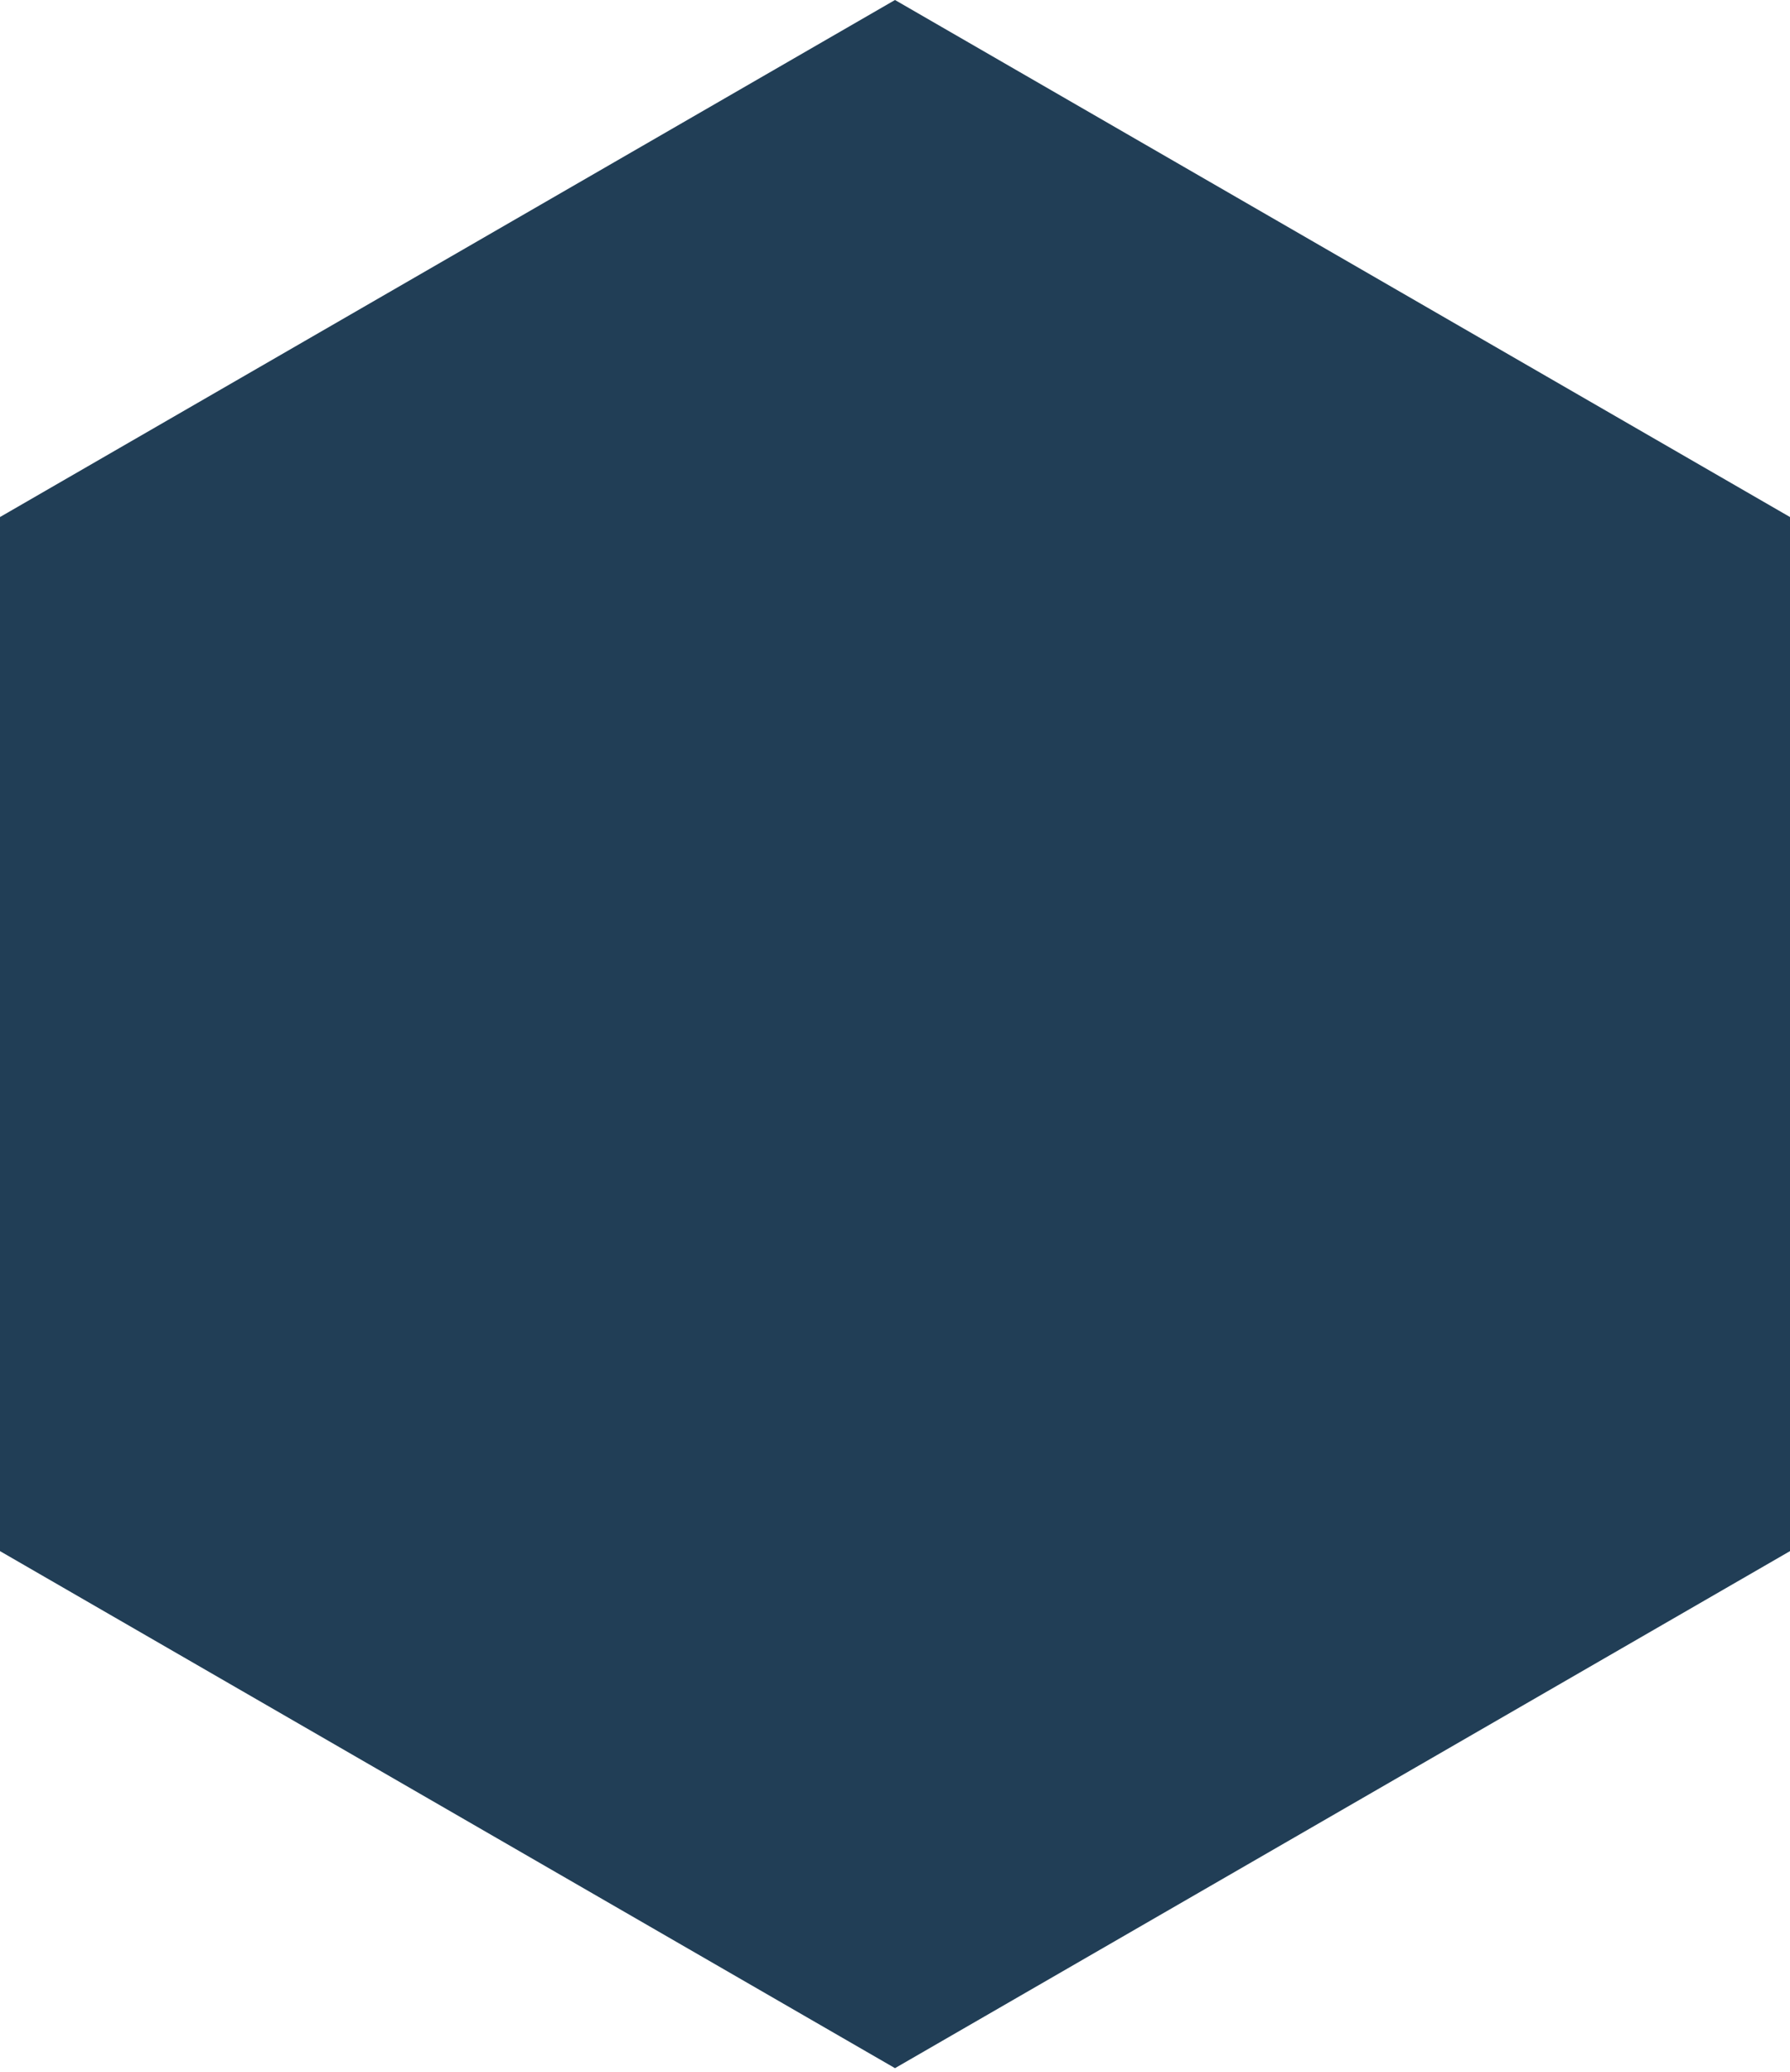 <svg width="89" height="103" viewBox="0 0 89 103" fill="none" xmlns="http://www.w3.org/2000/svg">
<g id="hex2">
<path id="Vector" d="M44.5 0L89 25.7V77.1L44.5 102.8L0 77.1V25.7L44.5 0Z" fill="#213E56"/>
</g>
</svg>
